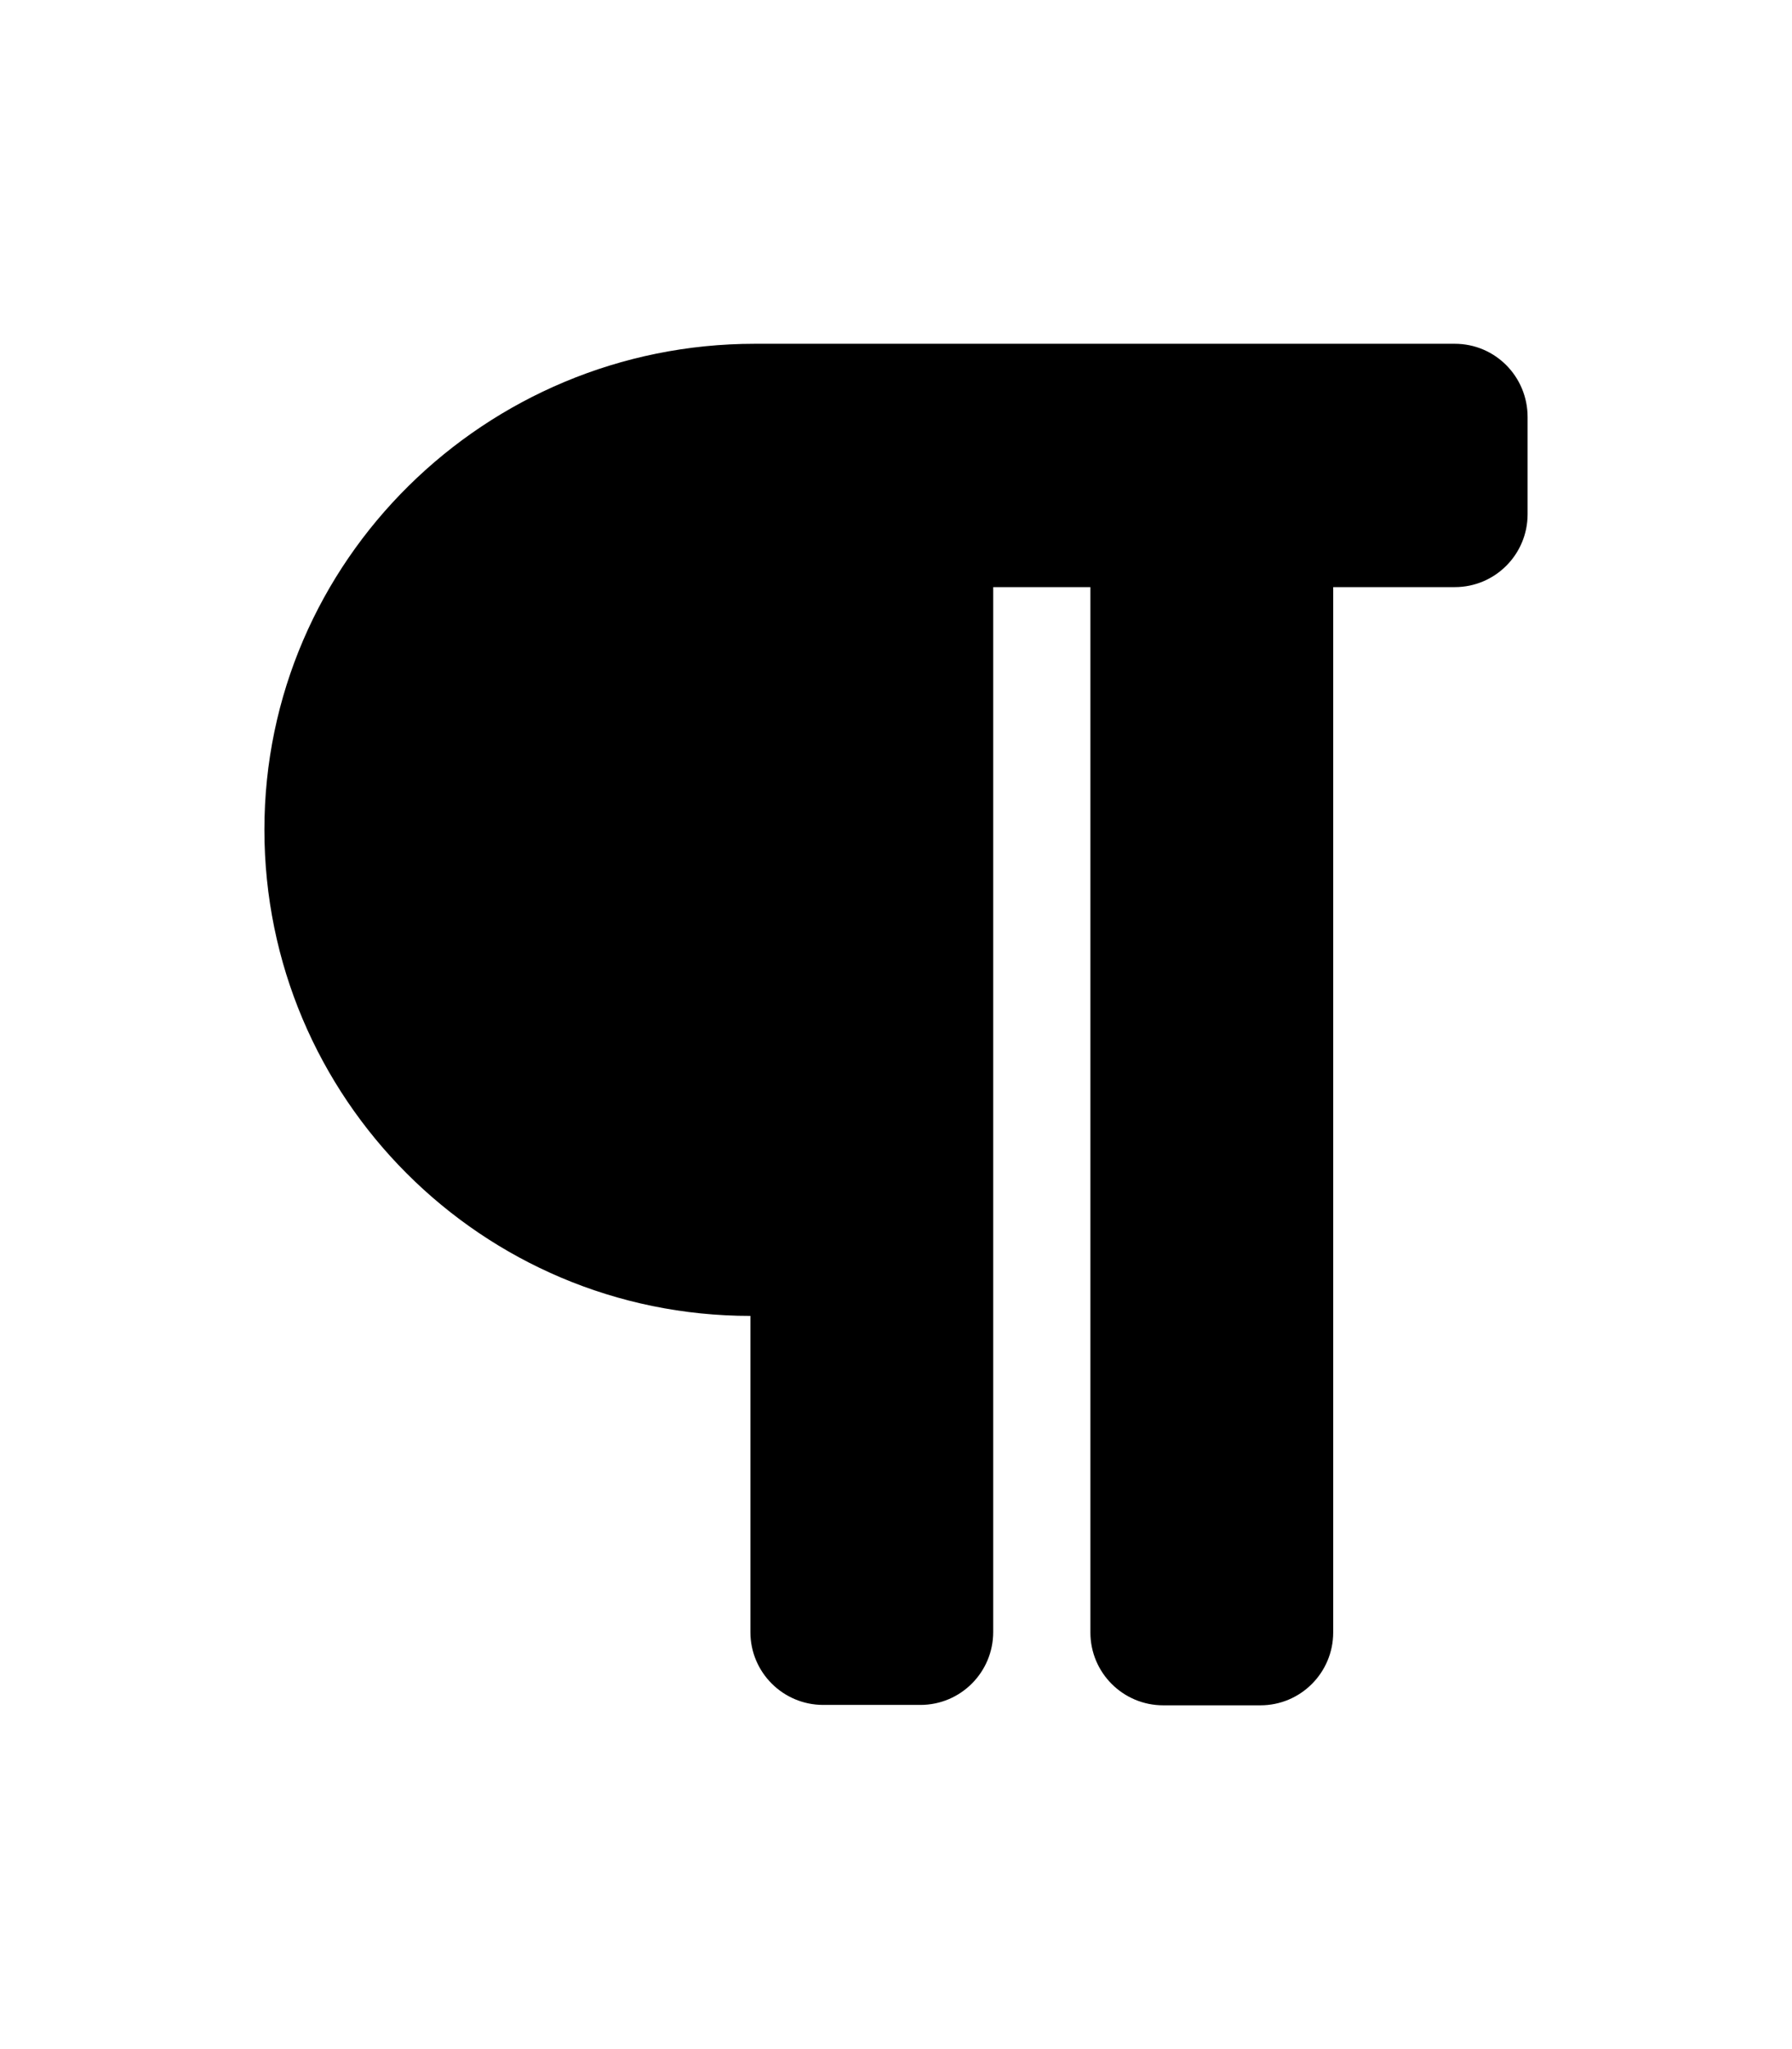 <svg xmlns="http://www.w3.org/2000/svg" viewBox="0 0 448 512"><path d="M363.7 85.9h-175c-67.3 0-122.6 54.2-122.6 121.4 0 67.1 54.4 121.5 121.5 121.5v79c0 10.1 8.2 18.2 18.2 18.2h24.3c10.1 0 18.2-8.2 18.2-18.2V146.7h24.3v261.2c0 10.1 8.2 18.2 18.2 18.2h24.3c10.1 0 18.2-8.2 18.2-18.2V146.7h30.4c10.1 0 18.2-8.2 18.2-18.2v-24.3c0-10.1-8.1-18.3-18.2-18.3z"/></svg>